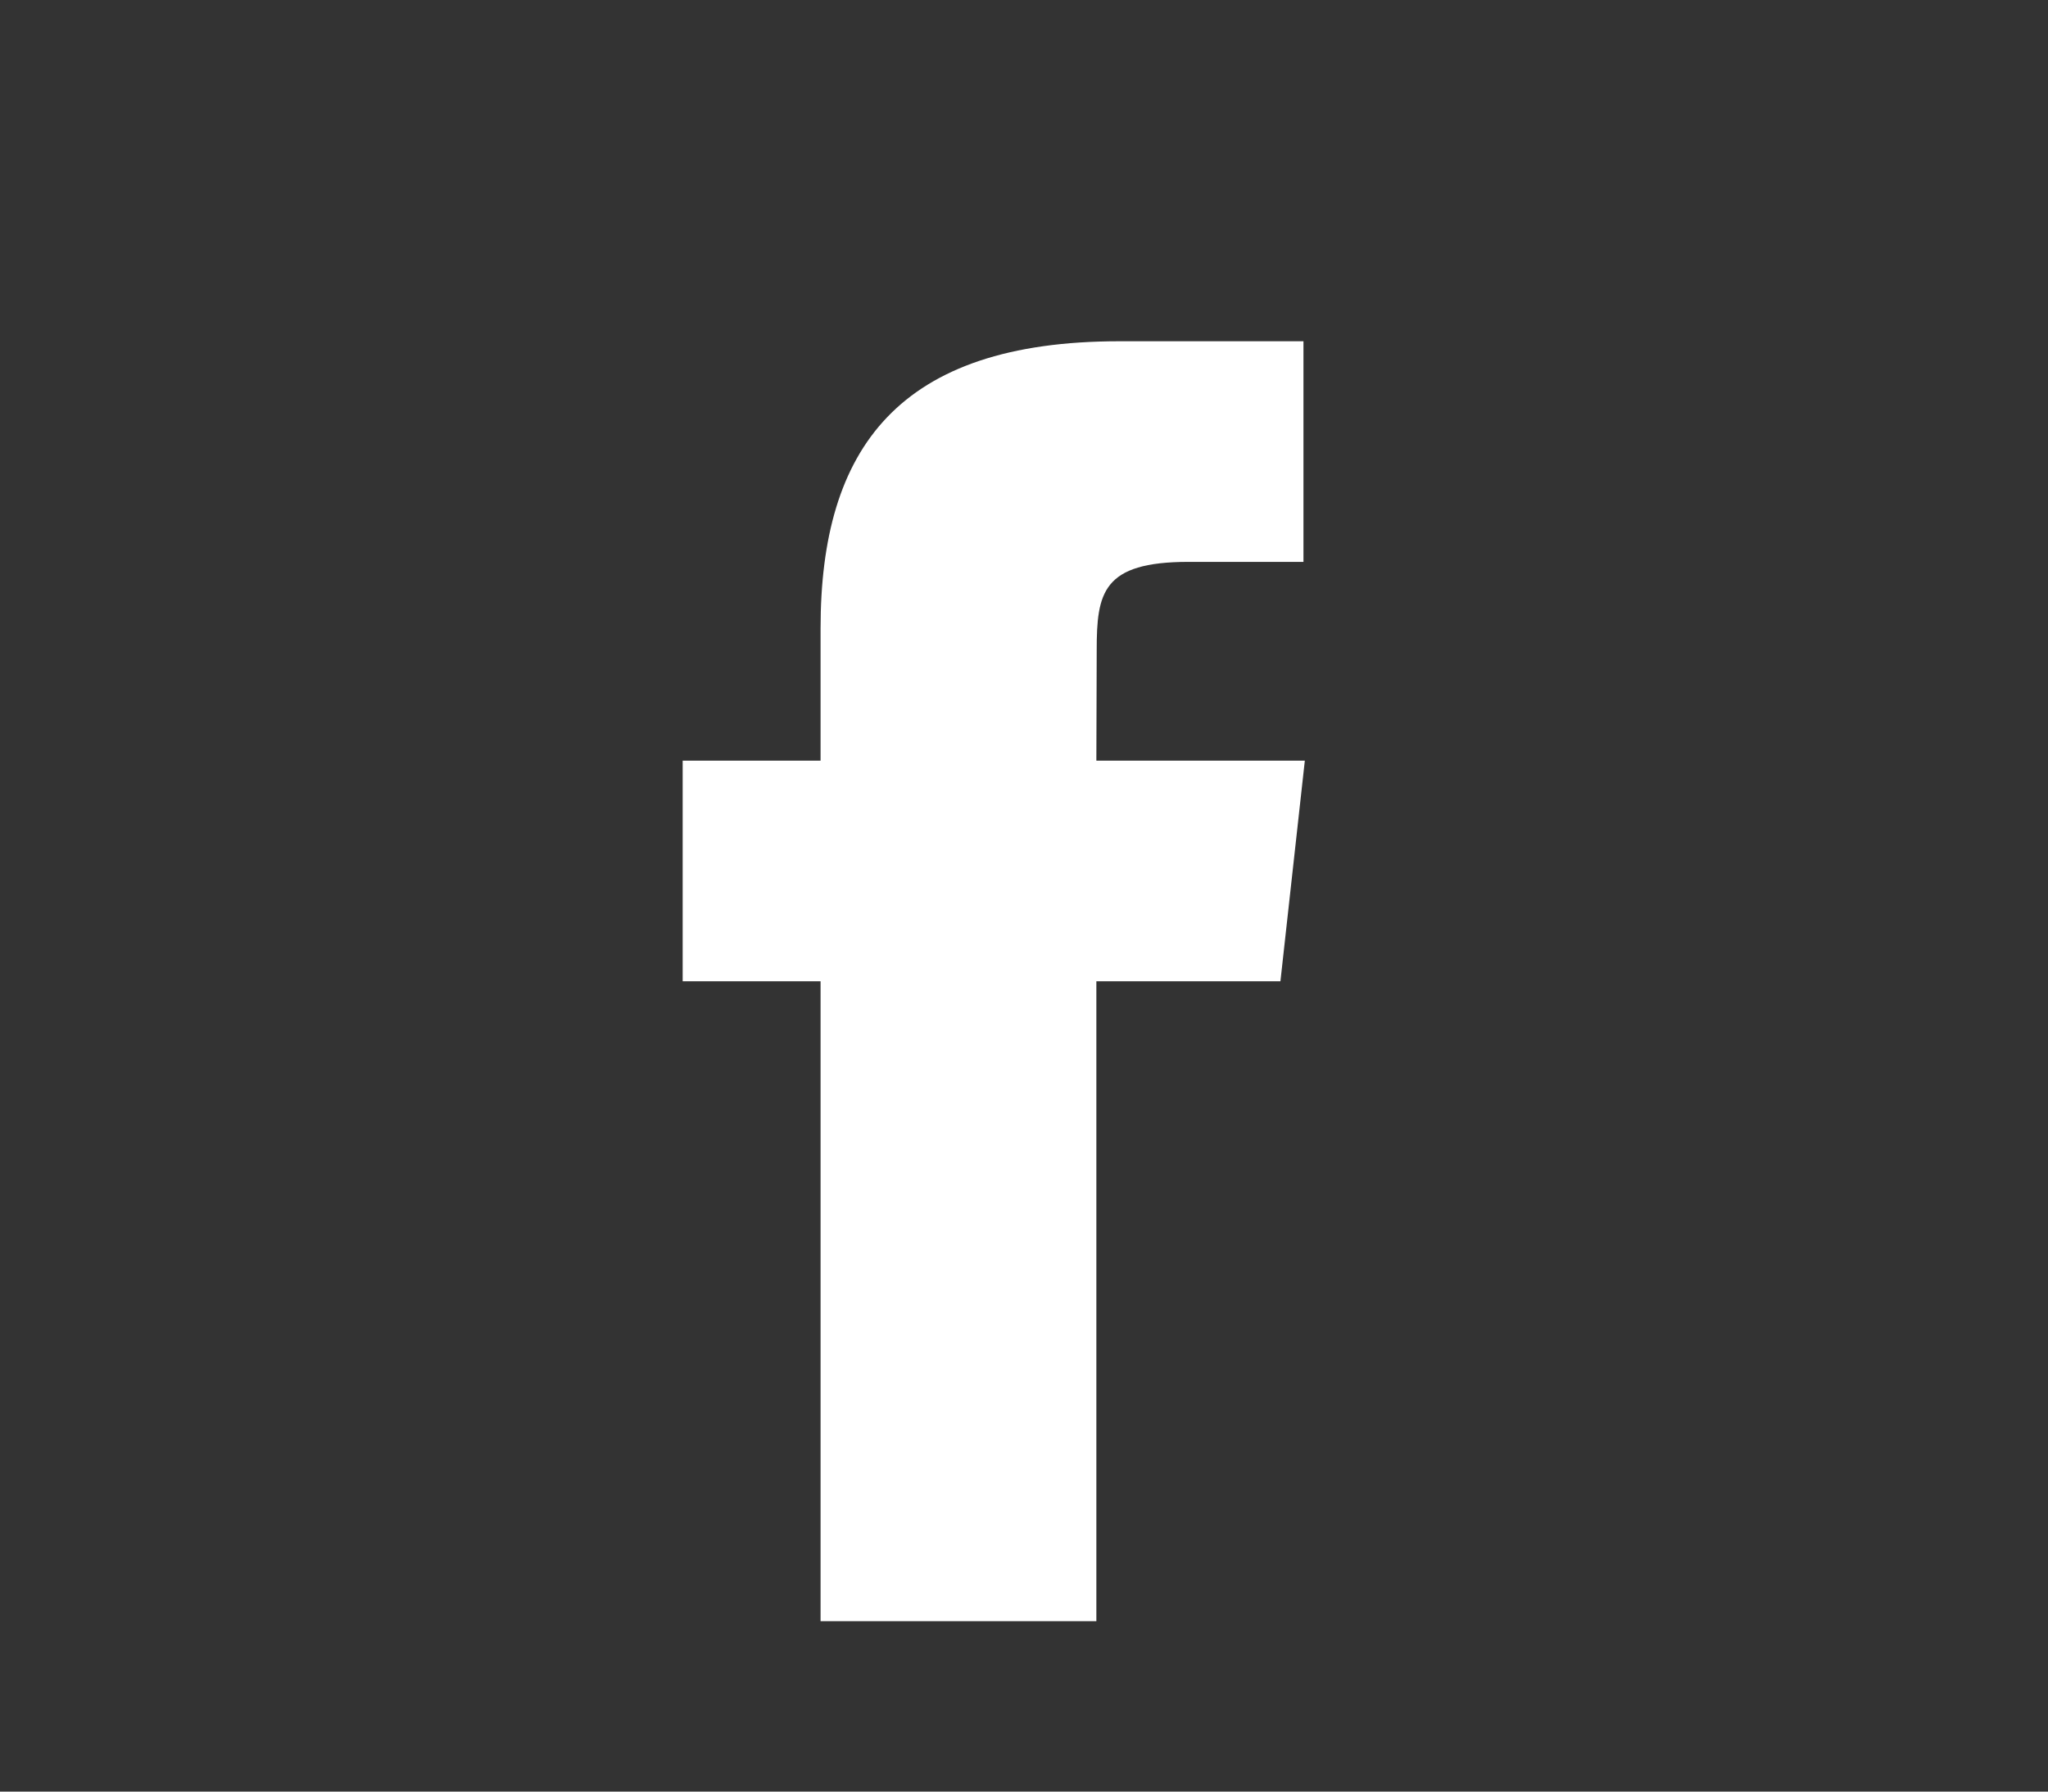 <svg xmlns="http://www.w3.org/2000/svg" width="24" height="21" viewBox="0 0 24 21" fill="none">
<rect x="0" y="0" width="24" height="21" fill="#333333" stroke="none"/>
<path fill-rule="evenodd" clip-rule="evenodd" d="M12.848 19.003H9.616V11.502H8V8.916H9.616V7.364C9.616 5.255 10.528 4 13.118 4H15.275V6.586H13.928C12.918 6.586 12.852 6.948 12.852 7.623L12.848 8.916H15.291L15.005 11.502H12.848V19.003Z" fill="white"/>
</svg>
